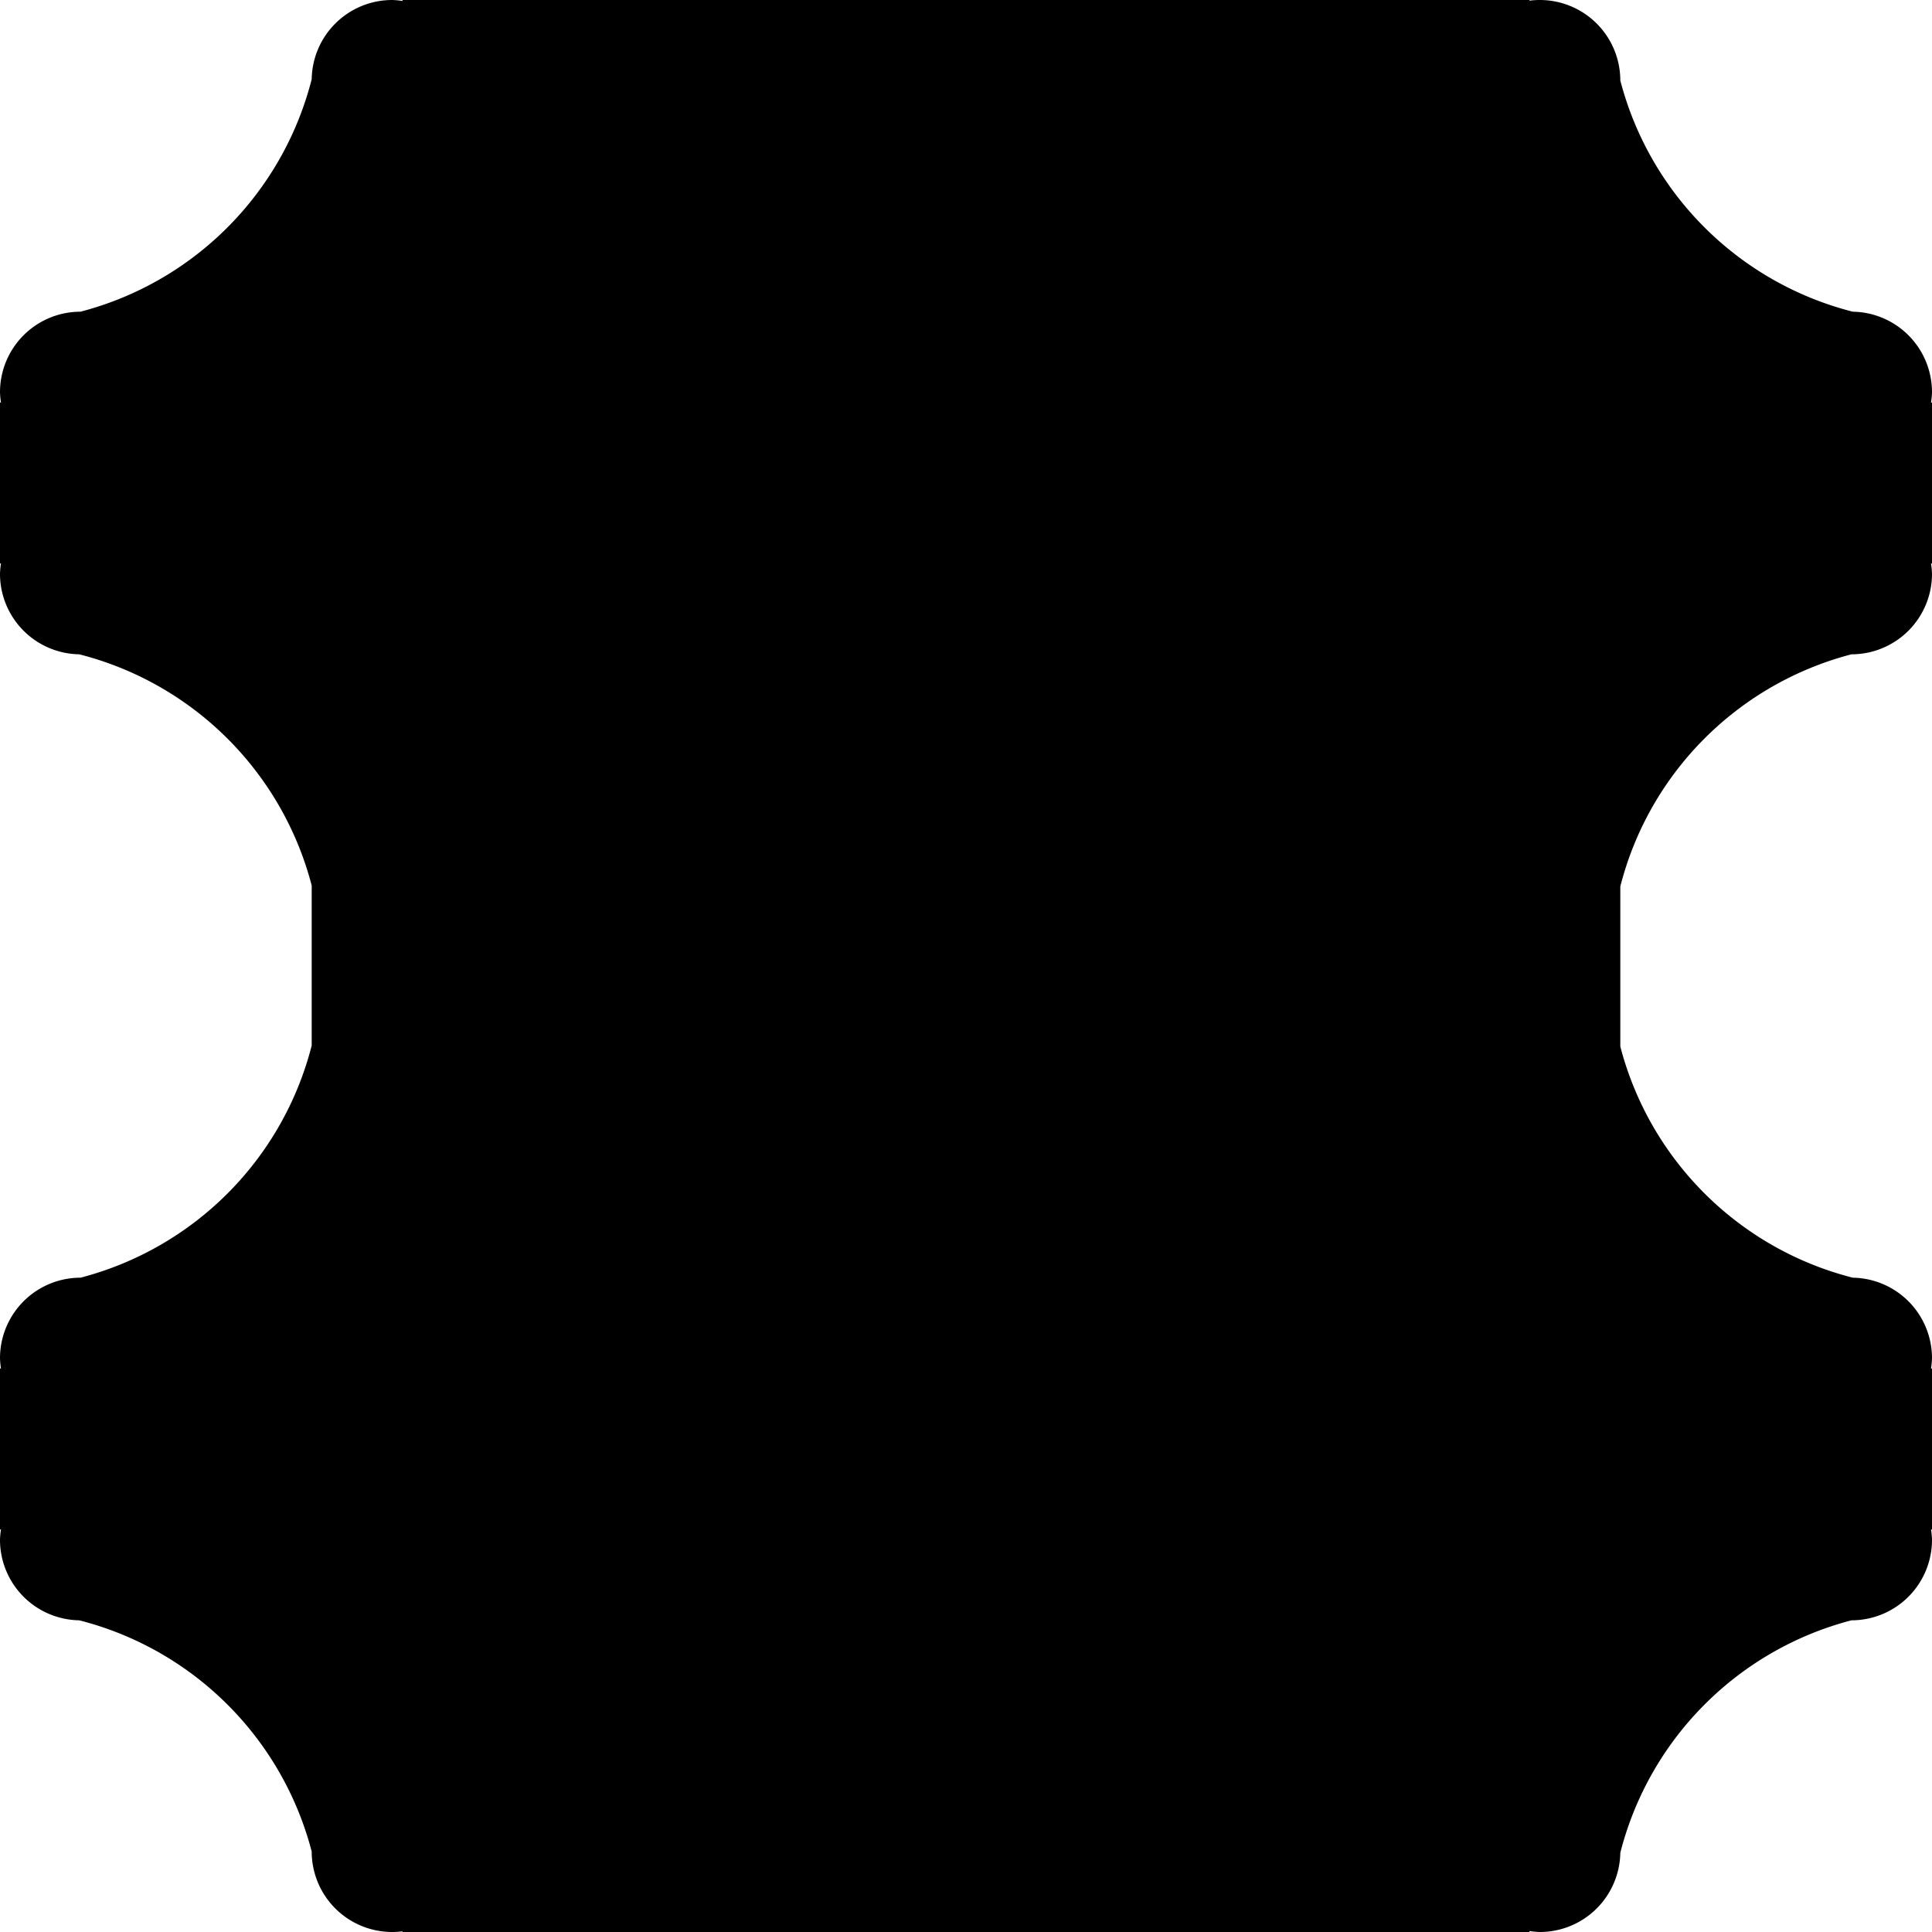<svg xmlns="http://www.w3.org/2000/svg" width="12" height="12" viewBox="0 0 12 12">
  <path fill="#000" d="M2.436 0a.5.5 0 0 0-.5.492c-.18.707-.73 1.26-1.436 1.444a.5.5 0 0 0-.5.5.5.5 0 0 0 .006.064H0v1h.006A.5.5 0 0 0 0 3.564a.5.5 0 0 0 .492.5c.707.18 1.26.73 1.444 1.436v.994C1.756 7.2 1.206 7.752.5 7.936a.5.5 0 0 0-.5.5.5.5 0 0 0 .006.064H0v1h.006A.5.5 0 0 0 0 9.564a.5.5 0 0 0 .492.5c.707.18 1.26.73 1.444 1.436a.5.5 0 0 0 .5.5.5.5 0 0 0 .064-.004V12h7v-.006a.5.5 0 0 0 .064.006.5.5 0 0 0 .5-.492c.18-.707.73-1.26 1.436-1.444a.5.5 0 0 0 .5-.5.5.5 0 0 0-.006-.064H12v-1h-.006A.5.5 0 0 0 12 8.436a.5.5 0 0 0-.492-.5c-.707-.18-1.26-.73-1.444-1.436v-.994c.18-.706.73-1.258 1.436-1.442a.5.5 0 0 0 .5-.5.5.5 0 0 0-.006-.064H12v-1h-.006A.5.5 0 0 0 12 2.436a.5.5 0 0 0-.492-.5c-.707-.18-1.26-.73-1.444-1.436a.5.5 0 0 0-.5-.5.5.5 0 0 0-.064.004V0h-7v.006A.5.5 0 0 0 2.436 0z"/>
</svg>

